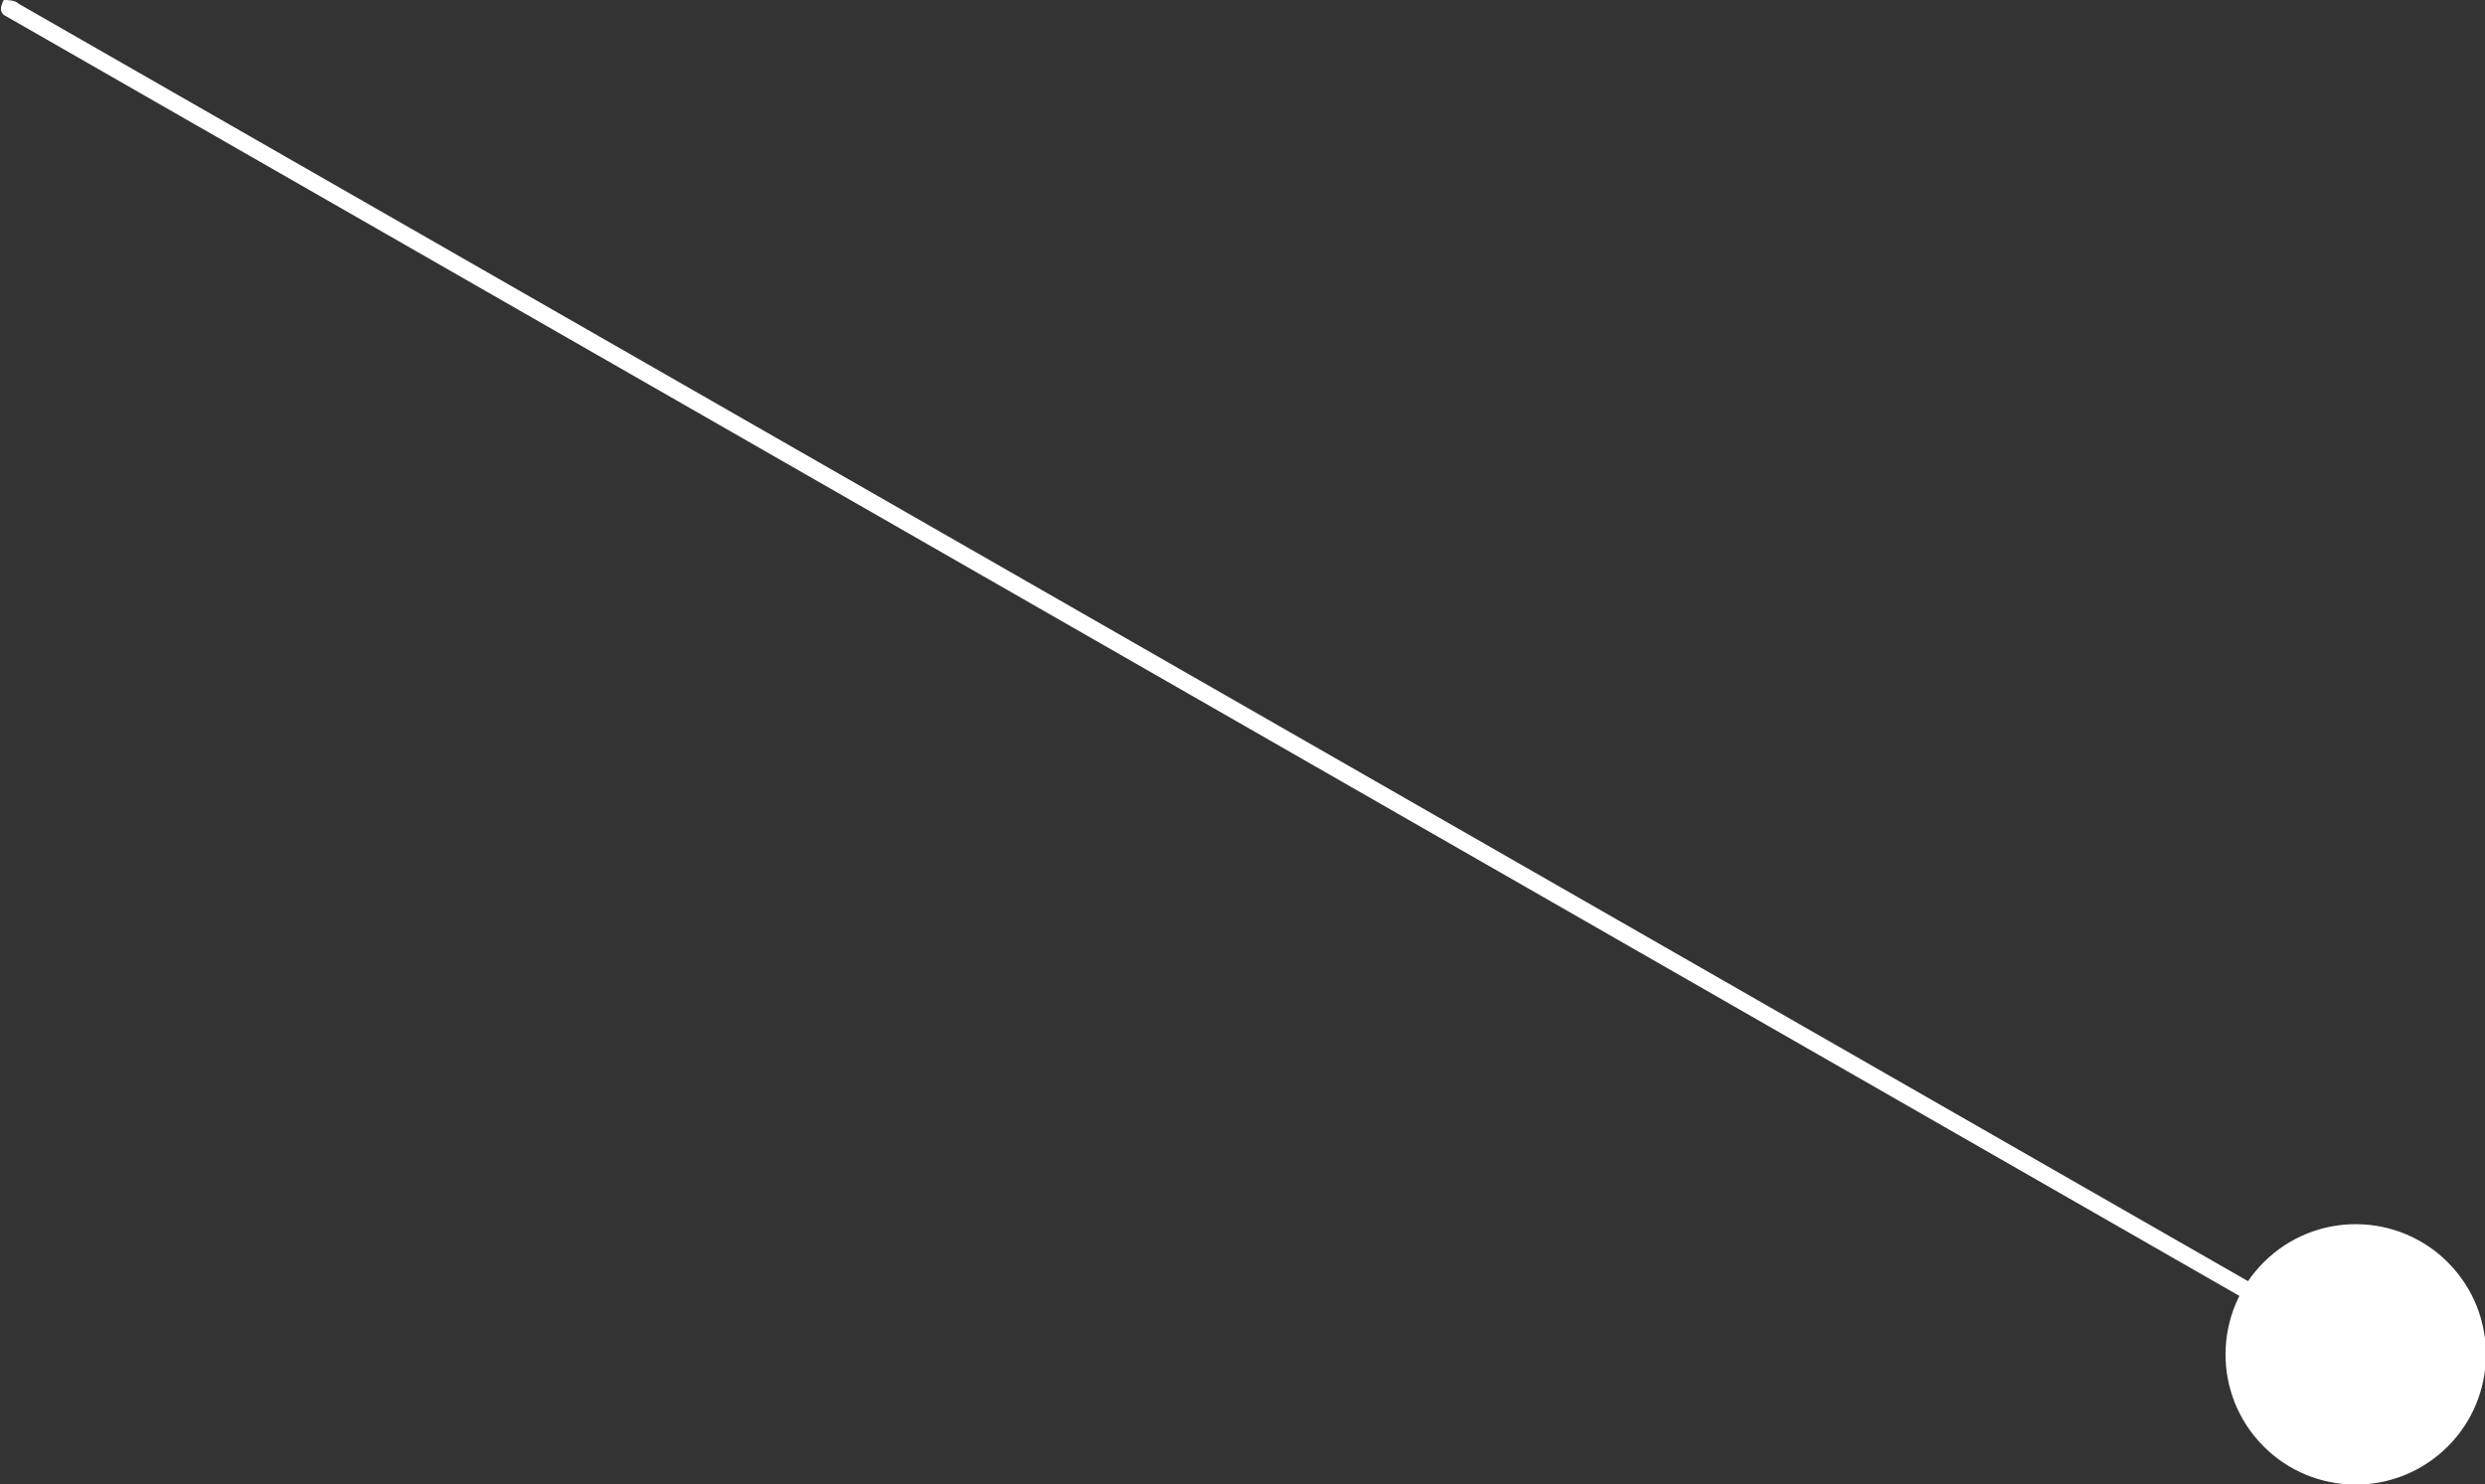 <!-- Generator: Adobe Illustrator 21.1.0, SVG Export Plug-In  -->
<svg version="1.1"
	 xmlns="http://www.w3.org/2000/svg" xmlns:xlink="http://www.w3.org/1999/xlink" xmlns:a="http://ns.adobe.com/AdobeSVGViewerExtensions/3.0/"
	 x="0px" y="0px" width="66.8px" height="39.9px" viewBox="0 0 66.8 39.9" style="enable-background:new 0 0 66.8 39.9;"
	 xml:space="preserve">
<rect x="0" y="0" width="66.8" height="39.9" fill="#333333" stroke="none"/>
<style type="text/css">
	.st0{fill:#FFFFFF;}
</style>
<defs>
</defs>
<g>
	<path class="st0" d="M0.1,0C0.2,0,0.4,0,0.5,0.1l63,36.1c0.2,0.1,0.2,0.2,0.1,0.3c-0.1,0.1-0.3,0.1-0.5,0L0.1,0.4
		C0,0.3,0,0.2,0.1,0C0.1,0.1,0.1,0.1,0.1,0z"/>
</g>
<ellipse transform="matrix(0.746 -0.666 0.666 0.746 -8.139 51.412)" class="st0" cx="63.3" cy="36.4" rx="3.5" ry="3.5"/>
</svg>
